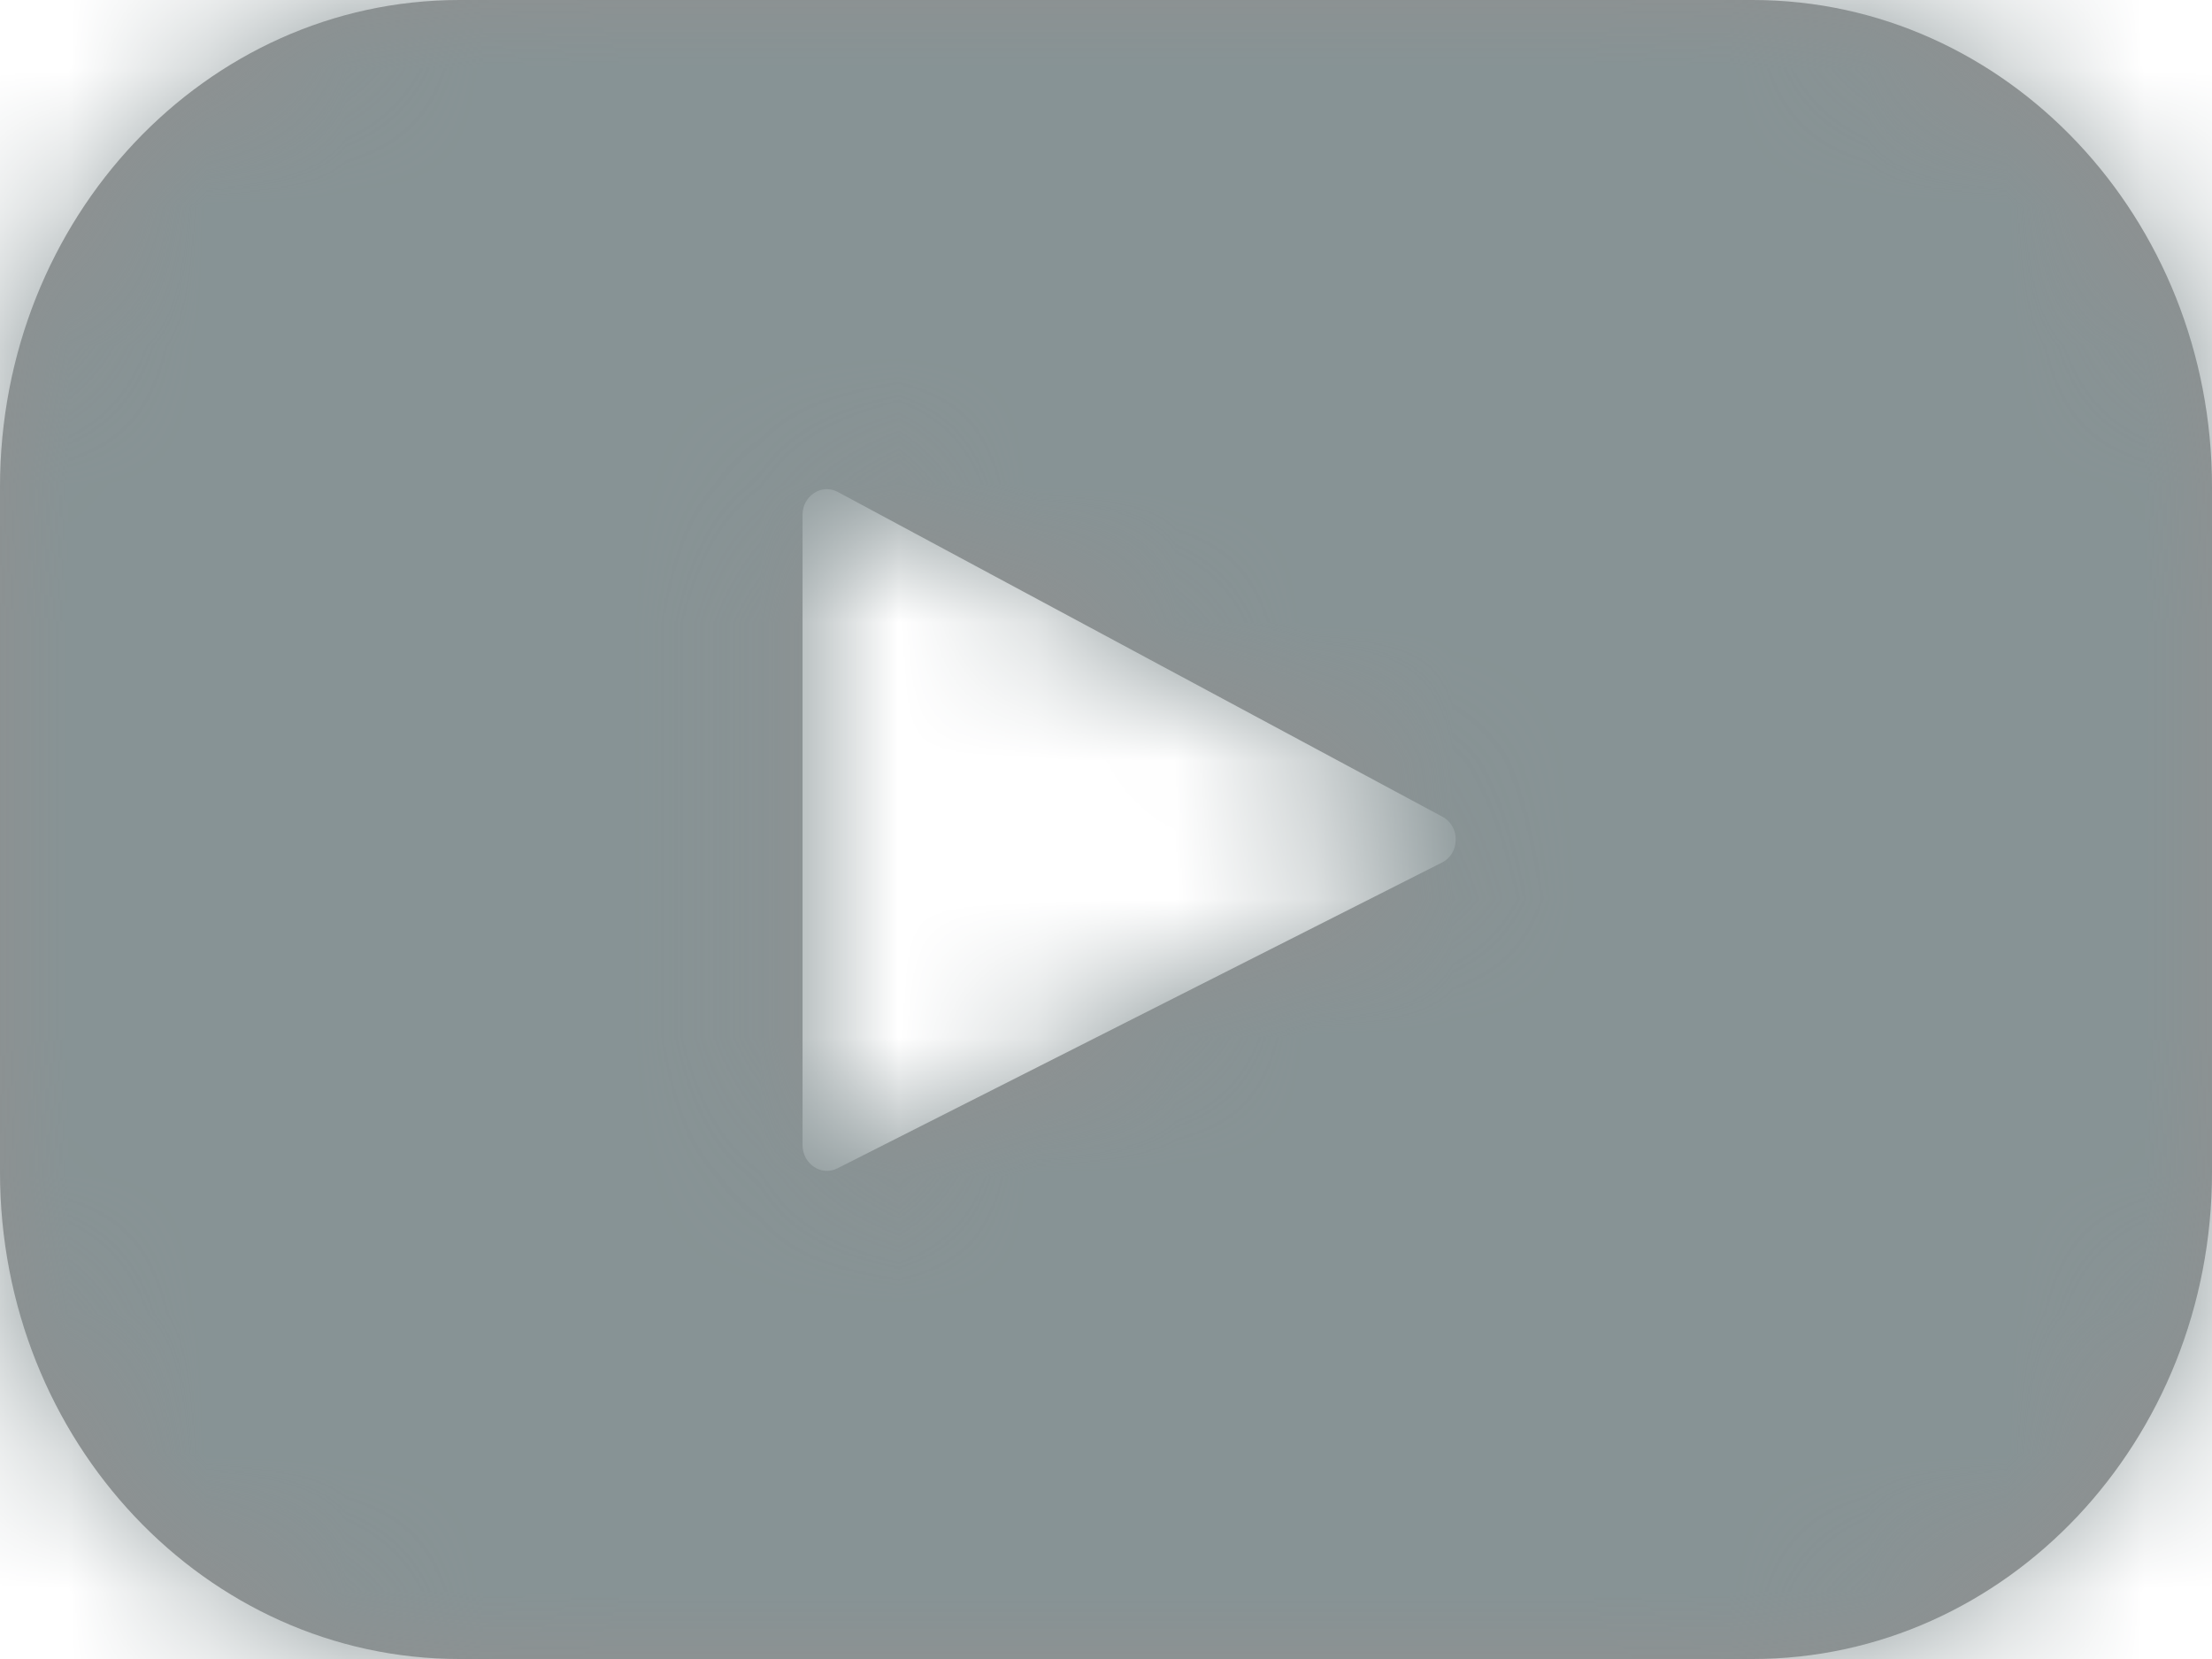<?xml version="1.0" encoding="UTF-8"?>
<svg width="16px" height="12px" viewBox="0 0 16 12" version="1.1" xmlns="http://www.w3.org/2000/svg" xmlns:xlink="http://www.w3.org/1999/xlink">
    <!-- Generator: Sketch 55 (78076) - https://sketchapp.com -->
    <title>2. Atoms/Icons/6. Social/ic_youtube</title>
    <desc>Created with Sketch.</desc>
    <defs>
        <path d="M16.677,6 L7.323,6 C5.488,6 4,7.577 4,9.522 L4,14.478 C4,16.423 5.488,18 7.323,18 L16.677,18 C18.512,18 20,16.423 20,14.478 L20,9.522 C20,7.577 18.512,6 16.677,6 L16.677,6 Z M14.43,12.239 L10.057,14.451 C9.94,14.51 9.805,14.419 9.805,14.281 L9.805,9.724 C9.805,9.586 9.944,9.495 10.061,9.559 L14.434,11.908 C14.564,11.977 14.56,12.175 14.43,12.239 L14.43,12.239 L14.43,12.239 Z" id="path-1"></path>
    </defs>
    <g id="Organisms" stroke="none" stroke-width="1" fill="none" fill-rule="evenodd">
        <g id="4.-Organisms/2.-Footer/1.-Desktop-(+)-1366" transform="translate(-1019, -314)">
            <g id="4.-Organisms-/-Footer-/-1366">
                <g id="--Social" transform="translate(1015, 104)">
                    <g transform="translate(0, 44)" id="--YouTube">
                        <g transform="translate(0, 160)">
                            <g id="2.-Atoms/Icons/6.-Social/ic_youtube">
                                <g id="2.-Atoms/Icons/guide"></g>
                                <mask id="mask-2" fill="white">
                                    <use xlink:href="#path-1"></use>
                                </mask>
                                <use id="Icon" fill="#909090" fill-rule="nonzero" xlink:href="#path-1"></use>
                                <g id="1.-Quarks/Color/Basic/03.-Basic" mask="url(#mask-2)" fill="#879395" fill-rule="nonzero">
                                    <rect id="Rectangle" x="0" y="0" width="24" height="24"></rect>
                                </g>
                            </g>
                        </g>
                    </g>
                </g>
            </g>
        </g>
    </g>
</svg>